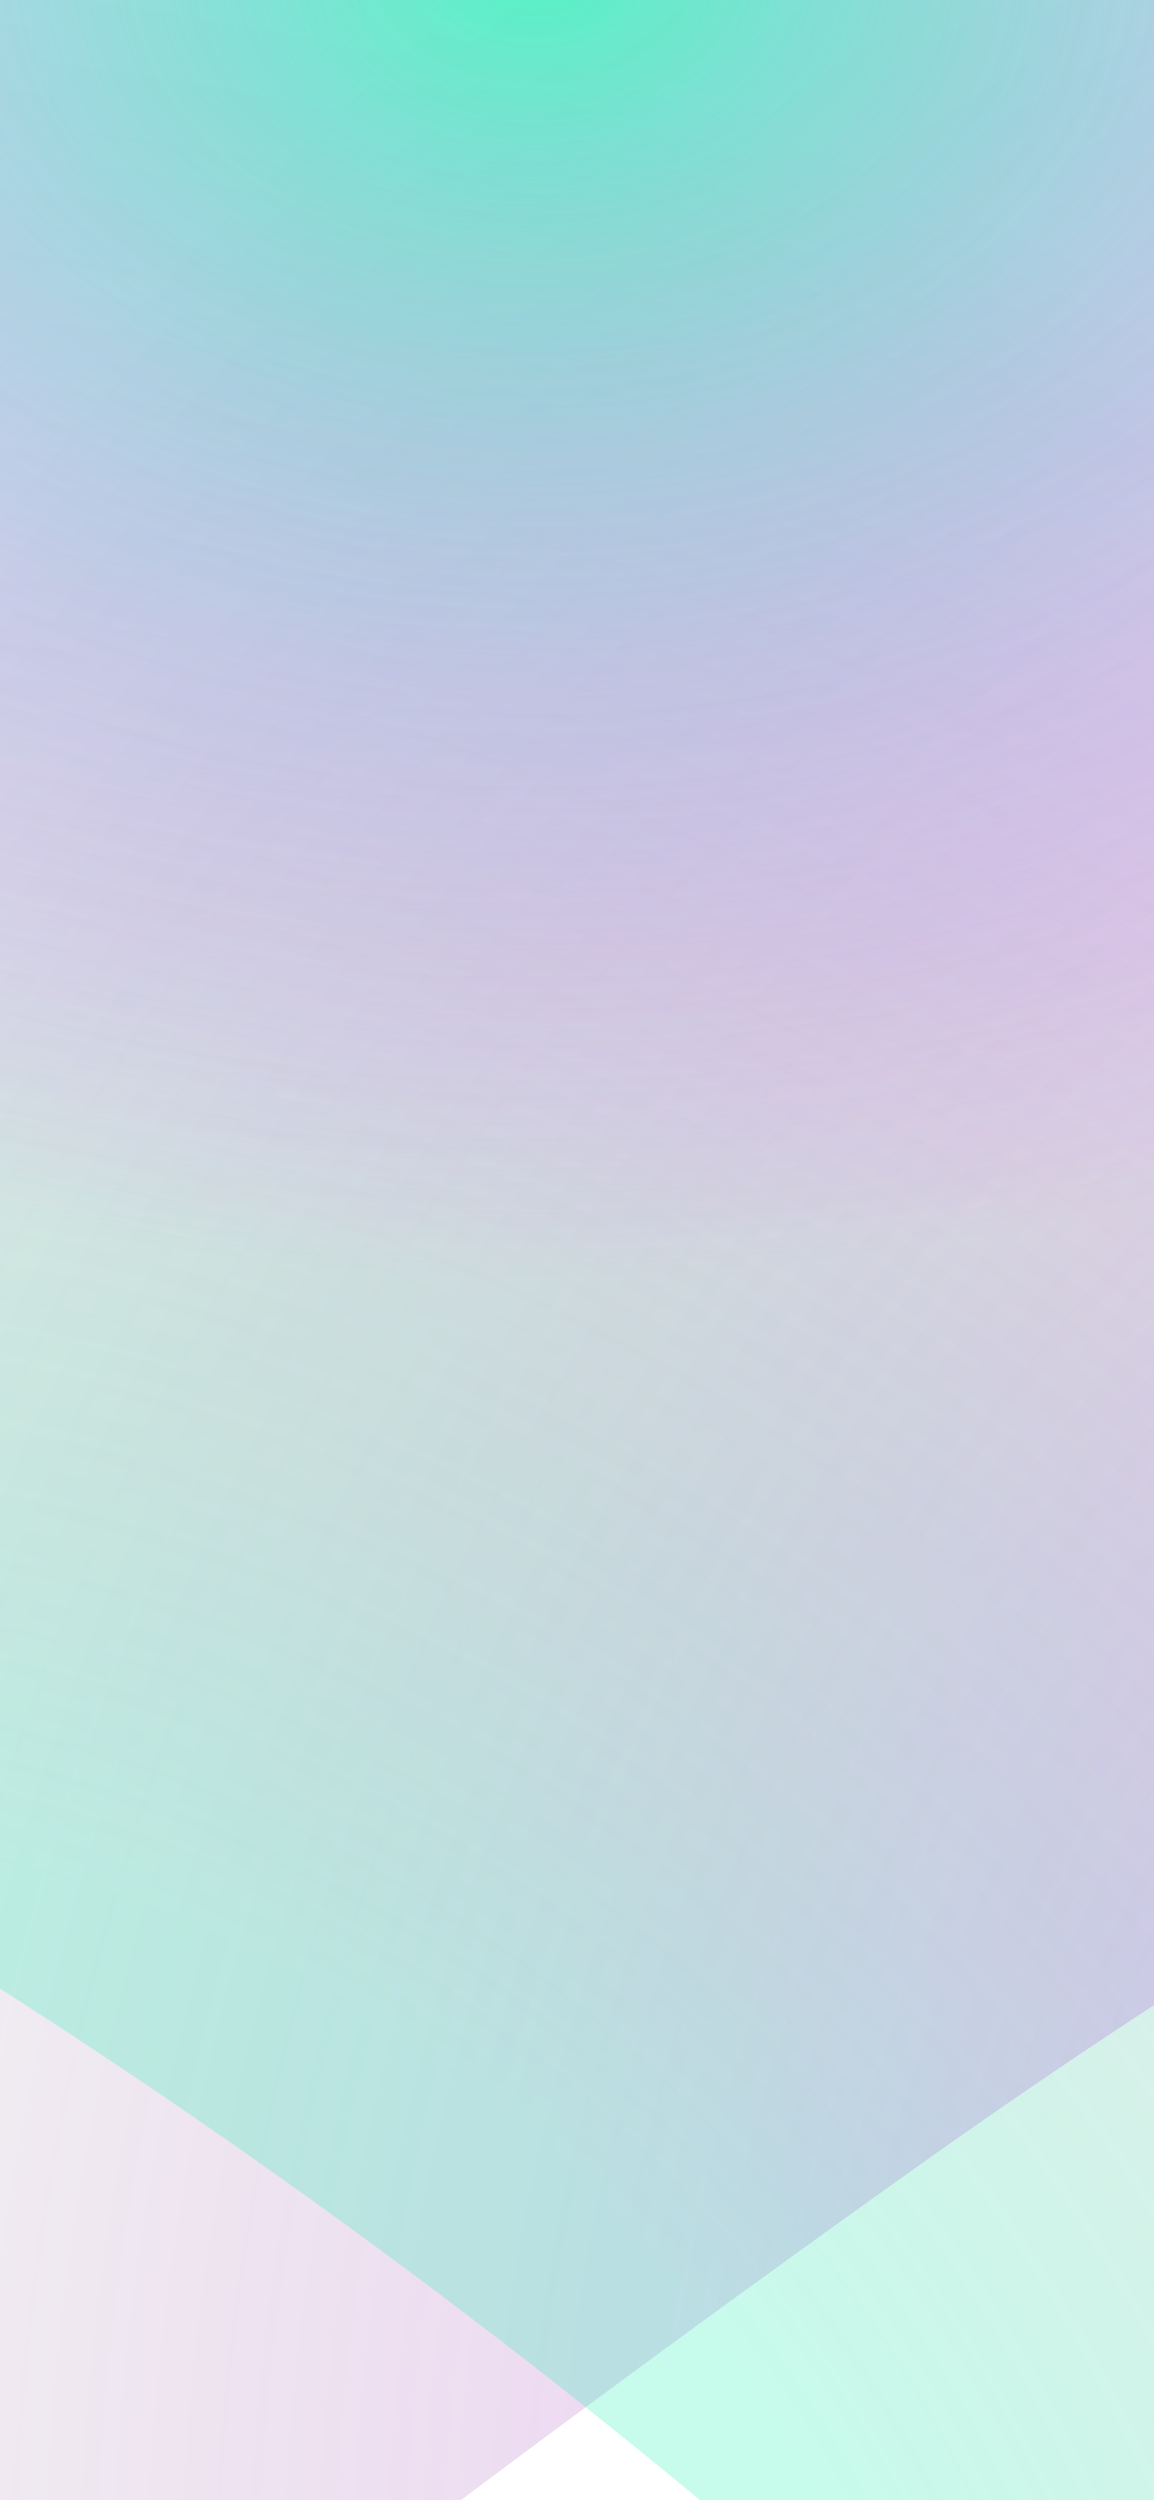 <svg width="375" height="812" viewBox="0 0 375 812" fill="none" xmlns="http://www.w3.org/2000/svg">
<g style="mix-blend-mode:screen" filter="url(#filter0_f_2019_3728)">
<path d="M298.46 703.399C955.992 235.534 1637.52 272.91 1814.01 274.41L-30.794 -321.165L-743.013 1166.26C-364.458 1320.33 -322.891 1145.52 298.46 703.399Z" fill="url(#paint0_radial_2019_3728)" fill-opacity="0.23"/>
</g>
<g style="mix-blend-mode:screen" filter="url(#filter1_f_2019_3728)">
<path d="M-270.891 497.668C461.744 836.033 767.766 1446.14 854.111 1600.07L454.883 -296.934L-1189.86 -176.431C-1135.59 228.657 -963.212 177.921 -270.891 497.668Z" fill="url(#paint1_radial_2019_3728)" fill-opacity="0.23"/>
</g>
<g opacity="0.7" filter="url(#filter2_f_2019_3728)">
<ellipse cx="174" cy="-15" rx="674" ry="517" fill="url(#paint2_radial_2019_3728)"/>
</g>
<defs>
<filter id="filter0_f_2019_3728" x="-803.013" y="-381.165" width="2677.02" height="1662.38" filterUnits="userSpaceOnUse" color-interpolation-filters="sRGB">
<feFlood flood-opacity="0" result="BackgroundImageFix"/>
<feBlend mode="normal" in="SourceGraphic" in2="BackgroundImageFix" result="shape"/>
<feGaussianBlur stdDeviation="30" result="effect1_foregroundBlur_2019_3728"/>
</filter>
<filter id="filter1_f_2019_3728" x="-1249.86" y="-356.934" width="2163.97" height="2017" filterUnits="userSpaceOnUse" color-interpolation-filters="sRGB">
<feFlood flood-opacity="0" result="BackgroundImageFix"/>
<feBlend mode="normal" in="SourceGraphic" in2="BackgroundImageFix" result="shape"/>
<feGaussianBlur stdDeviation="30" result="effect1_foregroundBlur_2019_3728"/>
</filter>
<filter id="filter2_f_2019_3728" x="-800" y="-832" width="1948" height="1634" filterUnits="userSpaceOnUse" color-interpolation-filters="sRGB">
<feFlood flood-opacity="0" result="BackgroundImageFix"/>
<feBlend mode="normal" in="SourceGraphic" in2="BackgroundImageFix" result="shape"/>
<feGaussianBlur stdDeviation="150" result="effect1_foregroundBlur_2019_3728"/>
</filter>
<radialGradient id="paint0_radial_2019_3728" cx="0" cy="0" r="1" gradientUnits="userSpaceOnUse" gradientTransform="translate(811.295 848.077) rotate(-115.316) scale(1063.19 1063.22)">
<stop offset="0.409" stop-color="#D528FE"/>
<stop offset="1" stop-opacity="0"/>
<stop offset="1" stop-color="#2D2E32" stop-opacity="0"/>
</radialGradient>
<radialGradient id="paint1_radial_2019_3728" cx="0" cy="0" r="1" gradientUnits="userSpaceOnUse" gradientTransform="translate(-141.783 1014.64) rotate(-55.092) scale(1063.19 1063.22)">
<stop offset="0.409" stop-color="#0CEEAC"/>
<stop offset="1" stop-opacity="0"/>
<stop offset="1" stop-color="#2D2E32" stop-opacity="0"/>
</radialGradient>
<radialGradient id="paint2_radial_2019_3728" cx="0" cy="0" r="1" gradientUnits="userSpaceOnUse" gradientTransform="translate(174 -15) rotate(90) scale(431.835 562.973)">
<stop stop-color="#0CEEAC"/>
<stop offset="1" stop-color="#D528FE" stop-opacity="0"/>
</radialGradient>
</defs>
</svg>
